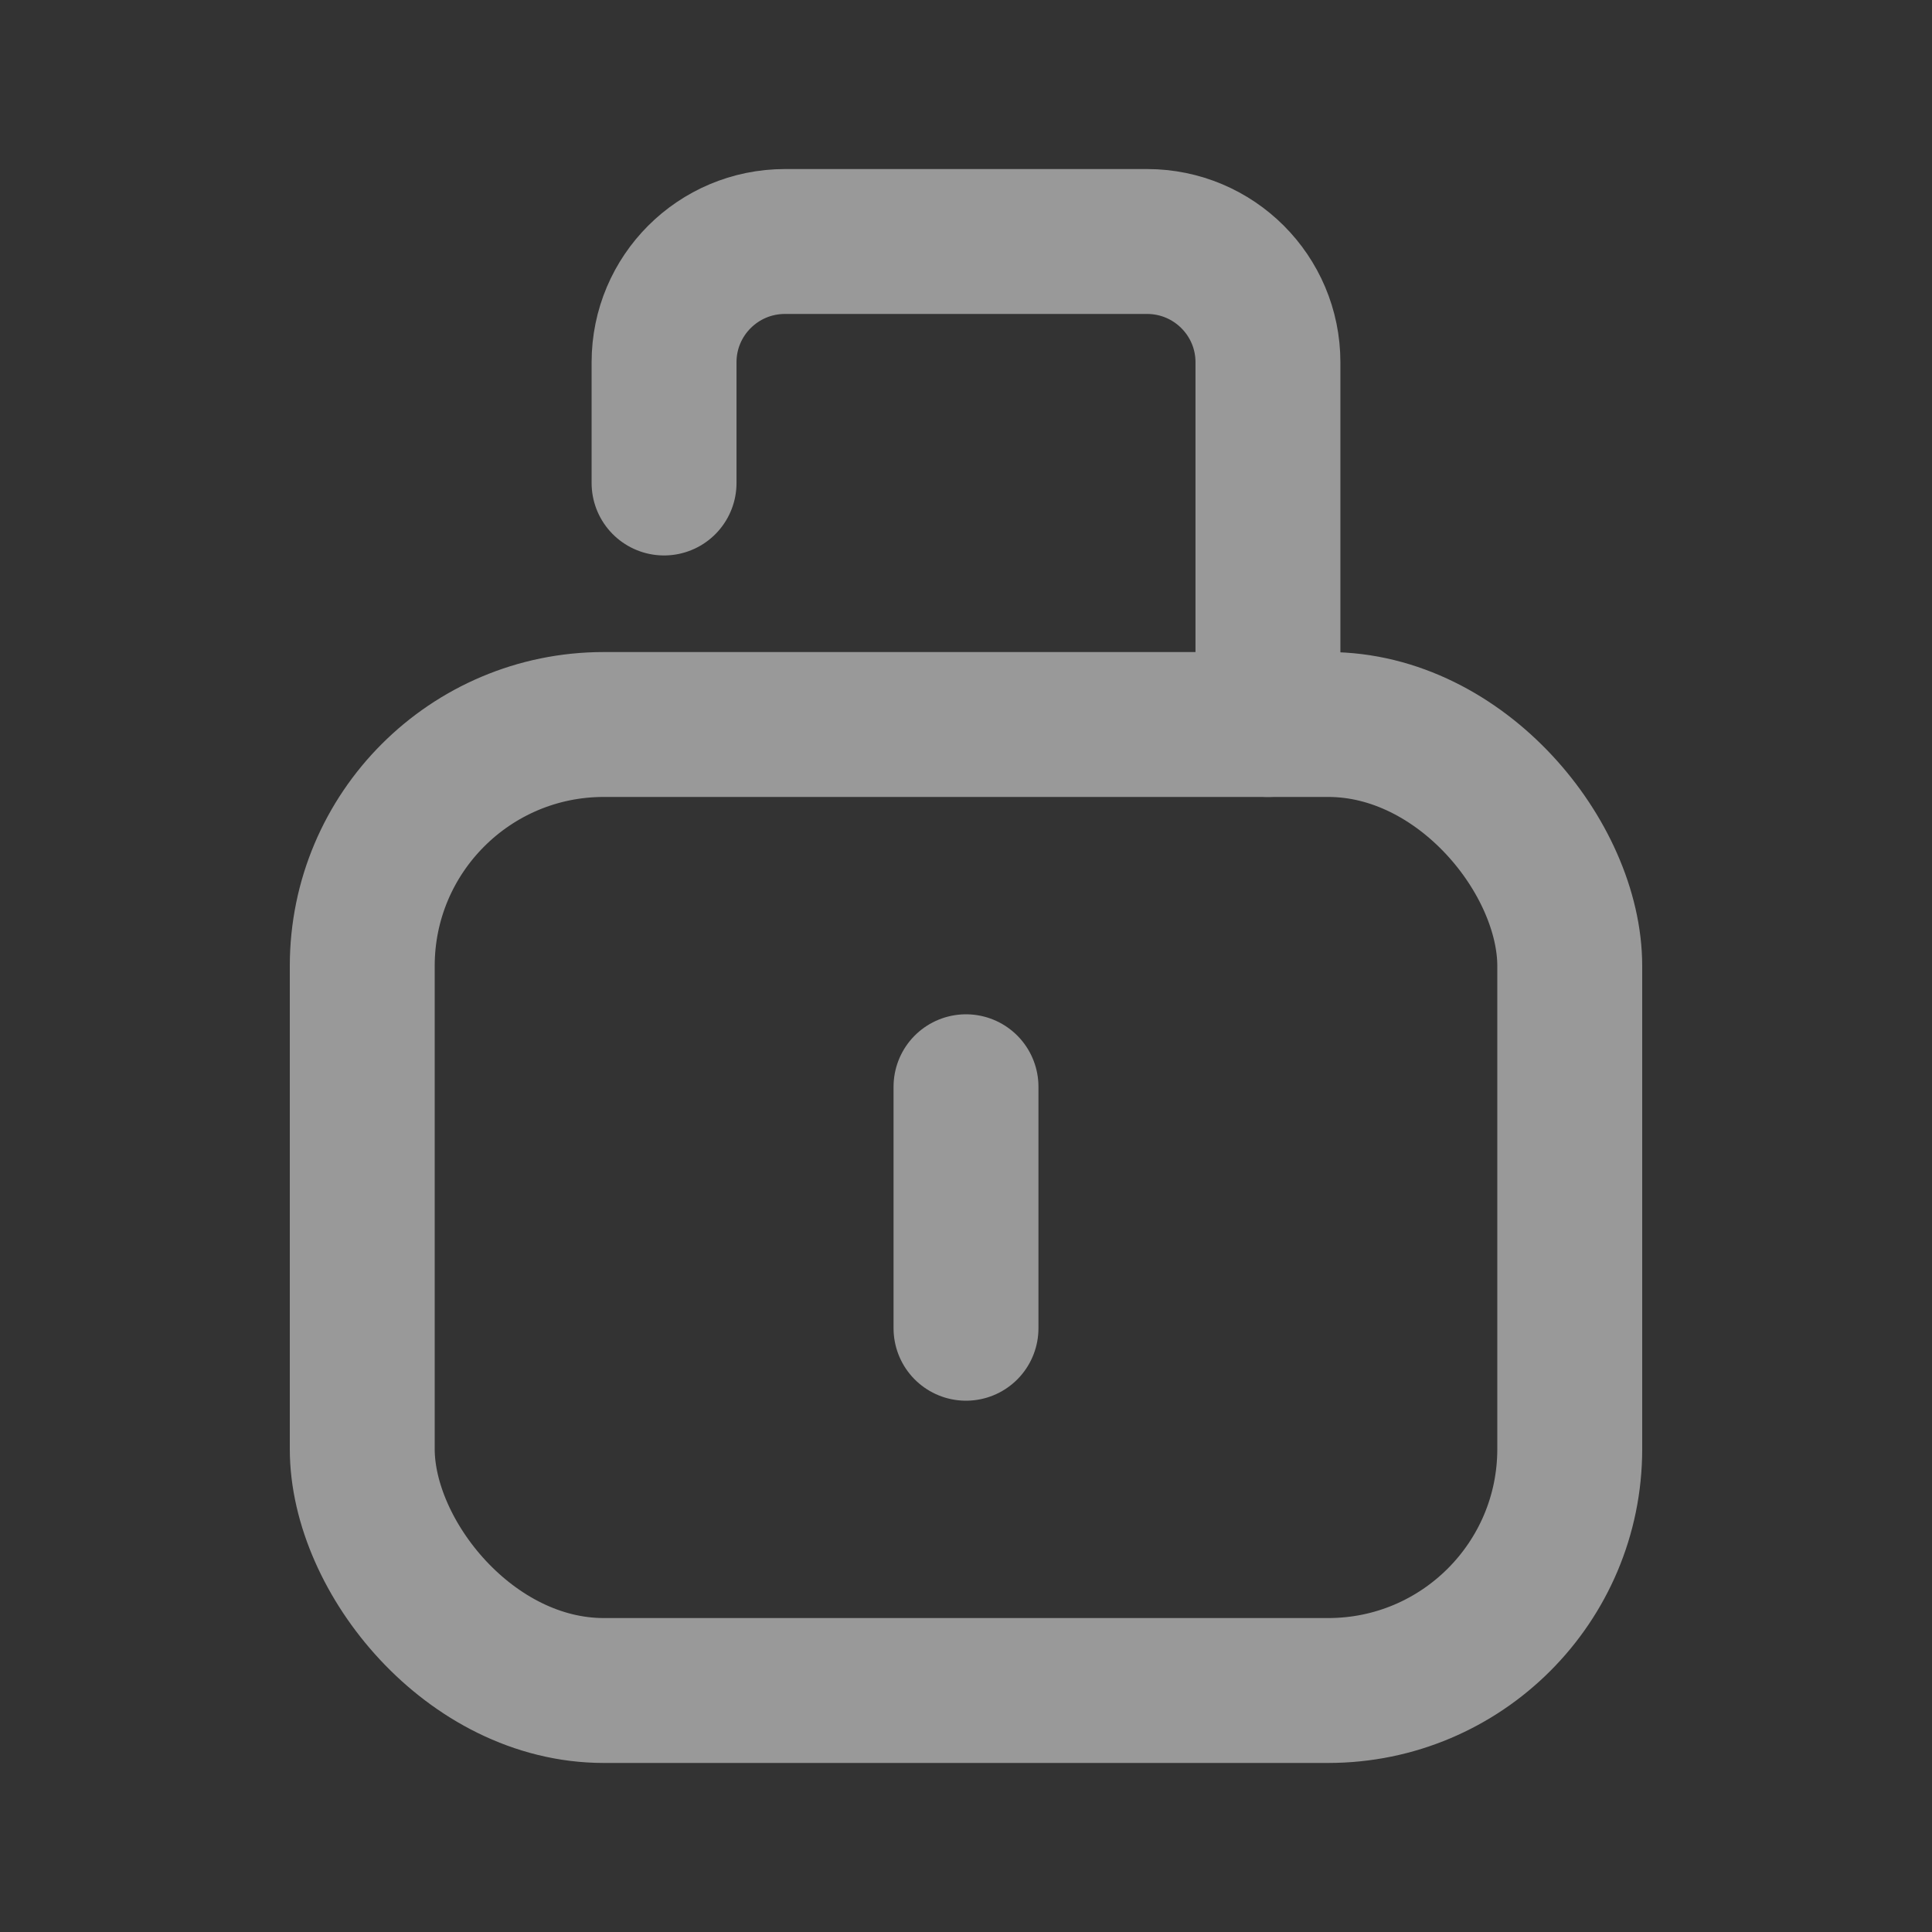 <?xml version="1.0" encoding="UTF-8"?>
<svg width="14px" height="14px" viewBox="0 0 14 14" version="1.1" xmlns="http://www.w3.org/2000/svg" xmlns:xlink="http://www.w3.org/1999/xlink">
    <rect x="0" y="0" width="14" height="14" fill="#333333" stroke="none"/>
    <title>linear-icon-password</title>
    <g id="页面-1" stroke="none" stroke-width="1" fill="none" fill-rule="evenodd" opacity="0.5">
        <g id="login-验证码登录" transform="translate(-711, -135)" stroke="#FFFFFF" stroke-width="1.05">
            <g id="form" transform="translate(469, 88)">
                <g id="编组-2" transform="translate(28, 40)">
                    <g id="编组-15" transform="translate(206, 0)">
                        <g id="编组" transform="translate(8, 7)">
                            <path d="M4.812,3.5 L4.812,2.625 C4.812,2.142 5.204,1.75 5.688,1.75 L8.312,1.75 C8.796,1.75 9.188,2.142 9.188,2.625 L9.188,5.25" id="路径" stroke-linecap="round"></path>
                            <rect id="矩形" x="2.625" y="5.25" width="8.75" height="7" rx="1.75"></rect>
                            <line x1="7" y1="7.875" x2="7" y2="9.625" id="路径-3" stroke-linecap="round" stroke-linejoin="round"></line>
                        </g>
                    </g>
                </g>
            </g>
        </g>
    </g>
</svg>
